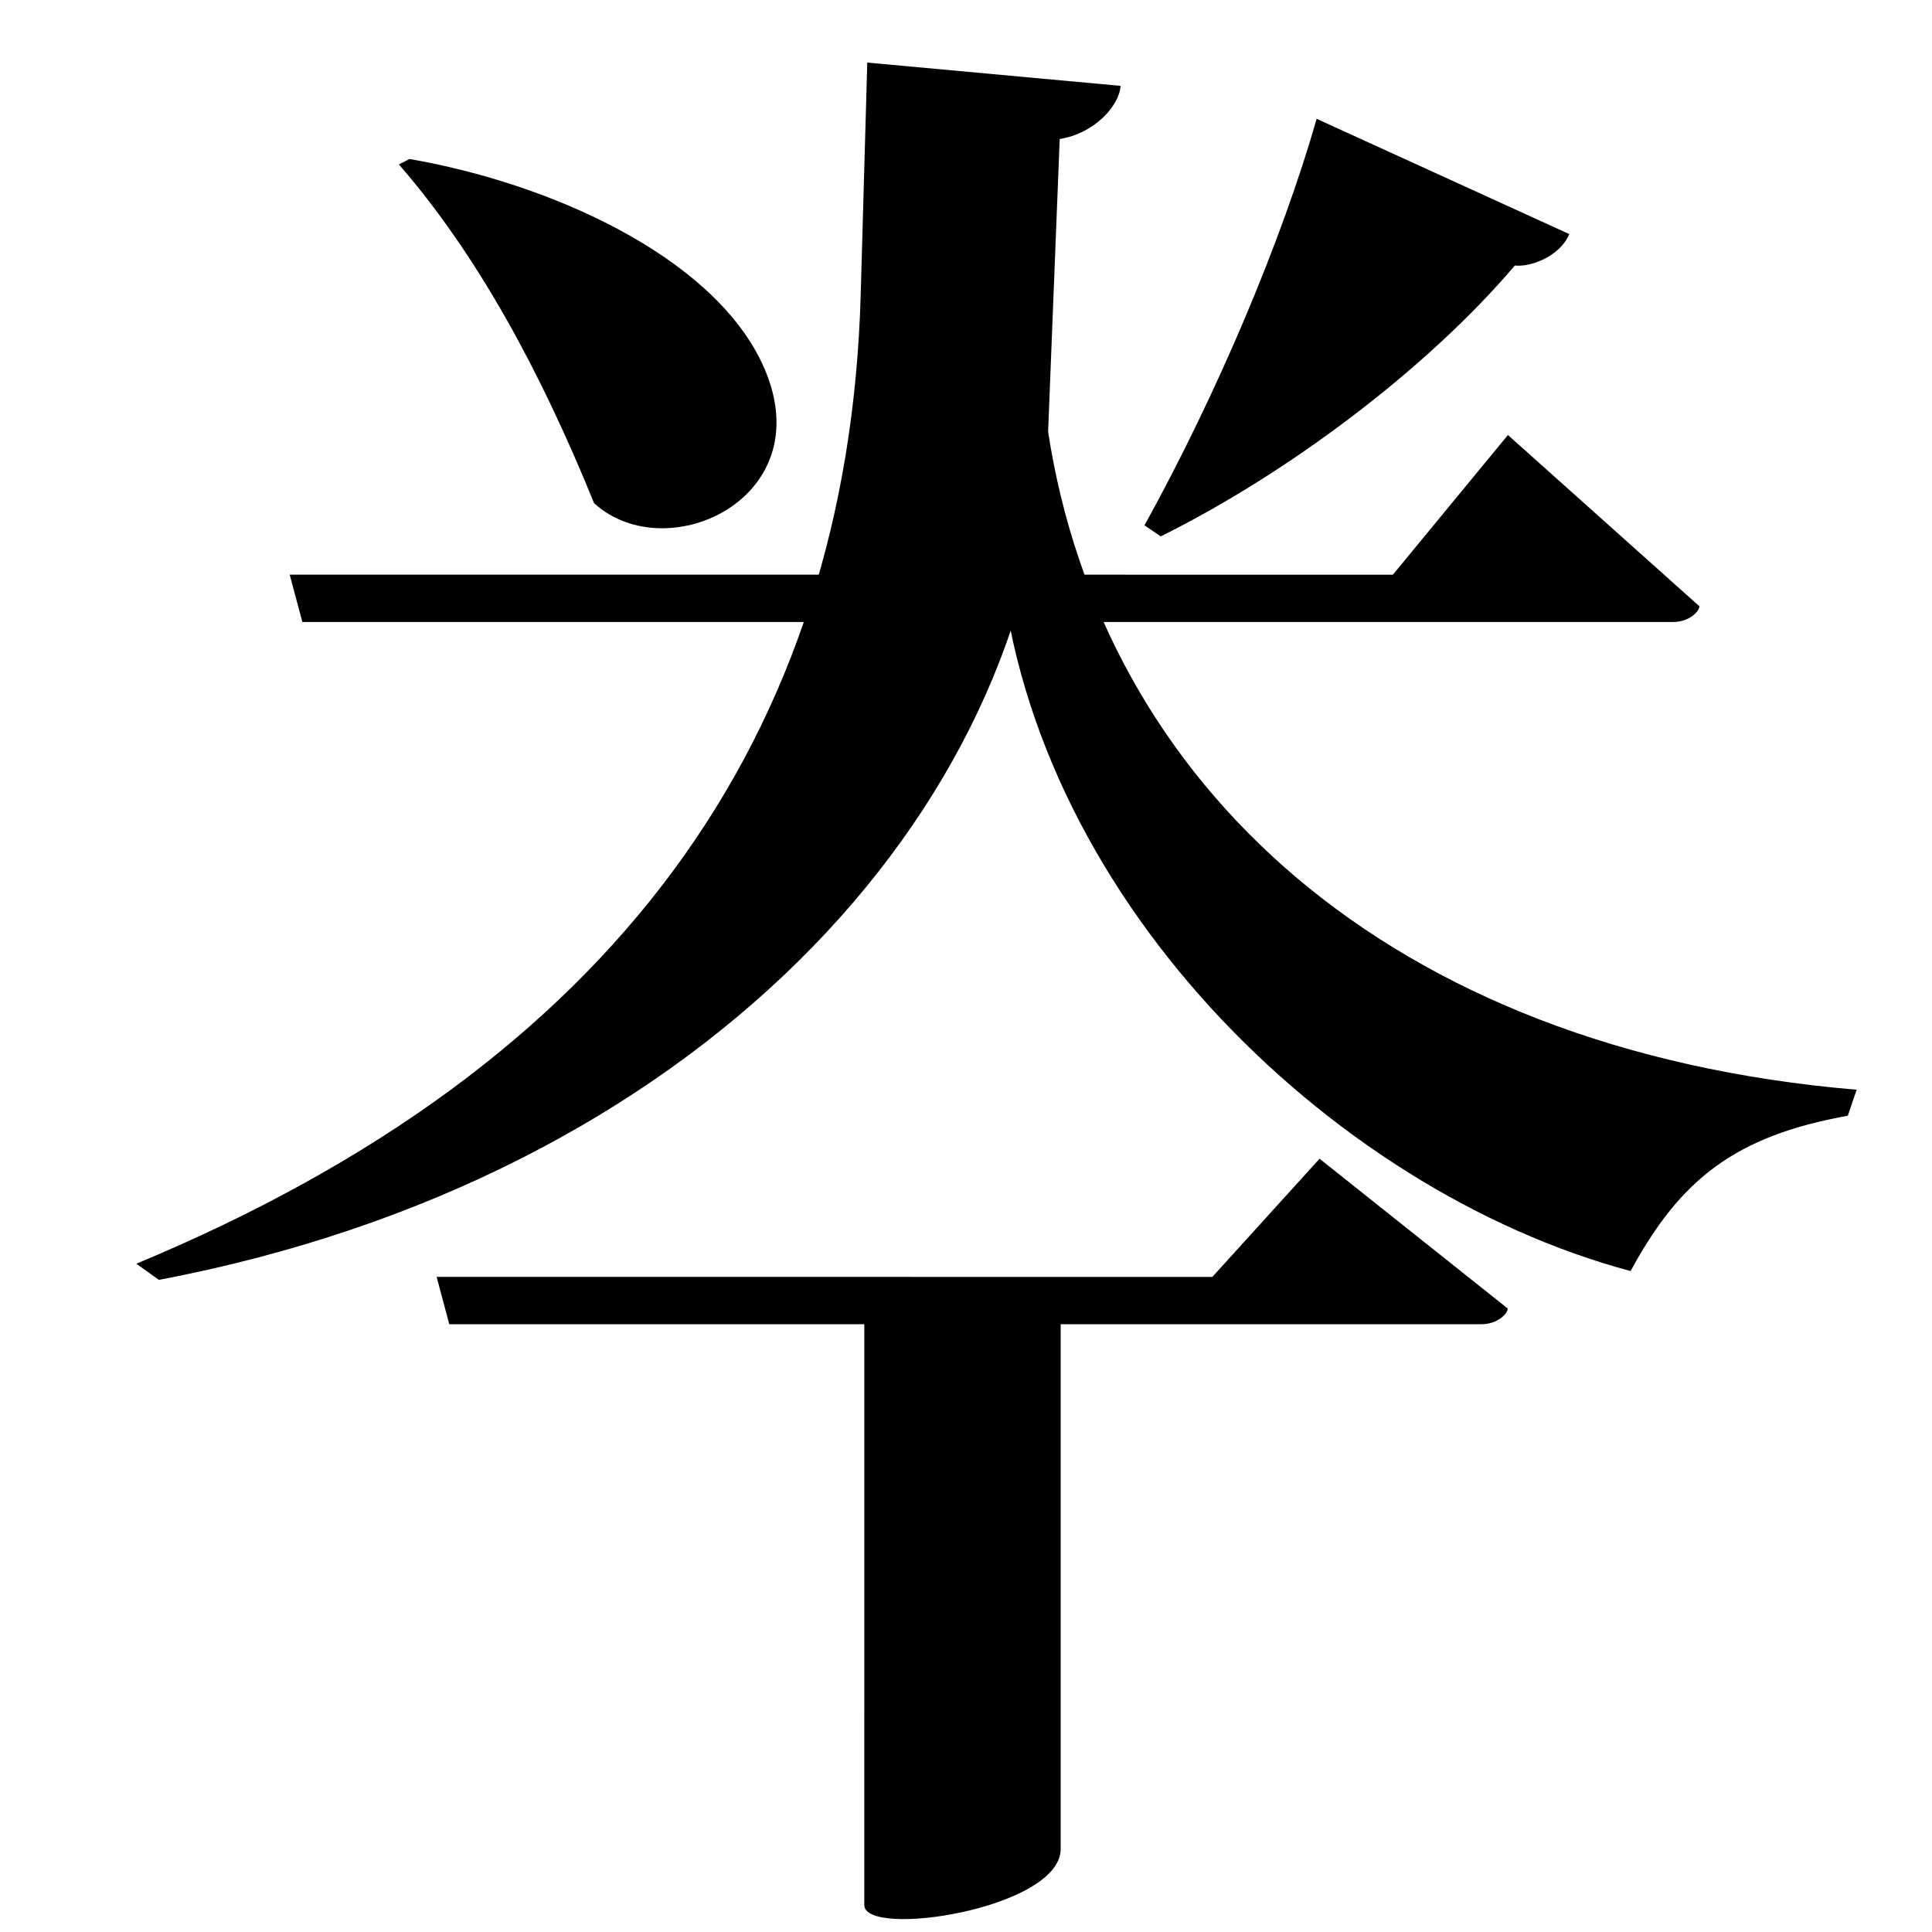 <?xml version="1.0" encoding="UTF-8" standalone="no"?>
<svg viewBox="0 0 2000 2000" version="1.1" xmlns="http://www.w3.org/2000/svg" xmlns:sodipodi="http://sodipodi.sourceforge.net/DTD/sodipodi-0.dtd">
	
      <path sodipodi:nodetypes="ccscccc" d="m 299.9,594.87 13.08,49.01 h 1419 c 16.86,0 27.23,-11.08 27.23,-16.26 l -198.2,-177.3 -119.1,144.6 z" id="path1485"></path>
      <path d="M 412.9,170.2 C 494.14,263.67 559.3,383.8 615,520.9 690.84,590.04 854.464,514.037 788.5,375.3 736,264.88 570,189.88 423.9,164.6 Z" id="path1487" sodipodi:nodetypes="ccscc"></path>
      <path sodipodi:nodetypes="cccccc" d="M 1922,1128.09 C 1436,1087 1141,811 1085,447 l -51,118 c 26,358 340.95,667 654,750.8 51.4,-94.93 108,-139.8 224.85,-160.8 z" id="path1489"></path>
      <path sodipodi:nodetypes="csccsccc" d="M 897.8,64.78 891,305 C 878.035,763 637,1102 141.12,1308.19 l 23.31,16.73 C 718,1220 1069.322,843.031 1085,447 l 12,-303.12 c 35.31,-5.481 61.72,-33.94 63,-55 z" id="path1491"></path>
      <path d="m 1363,123 c -35.88,125.4 -102.3,283.2 -178.2,420.8 l 16.76,11.48 c 132,-65.51 275.4,-173.2 366.6,-280.4 15.18,1.712 45.94,-8.426 56.39,-32.53 z" id="path1493" sodipodi:nodetypes="cccccc"></path>
      <path id="path1497" d="m 1366,1199.521 -111,122.339 -803,-0.05 13.08,49.012 h 429.629 l -0.01,601.217 C 894.698,2006.916 1098,1976.076 1098,1914 v -543.179 h 435.565 c 16.86,0 27.23,-11.082 27.23,-16.262 z" sodipodi:nodetypes="cccccsscscc"></path>
    
</svg>
